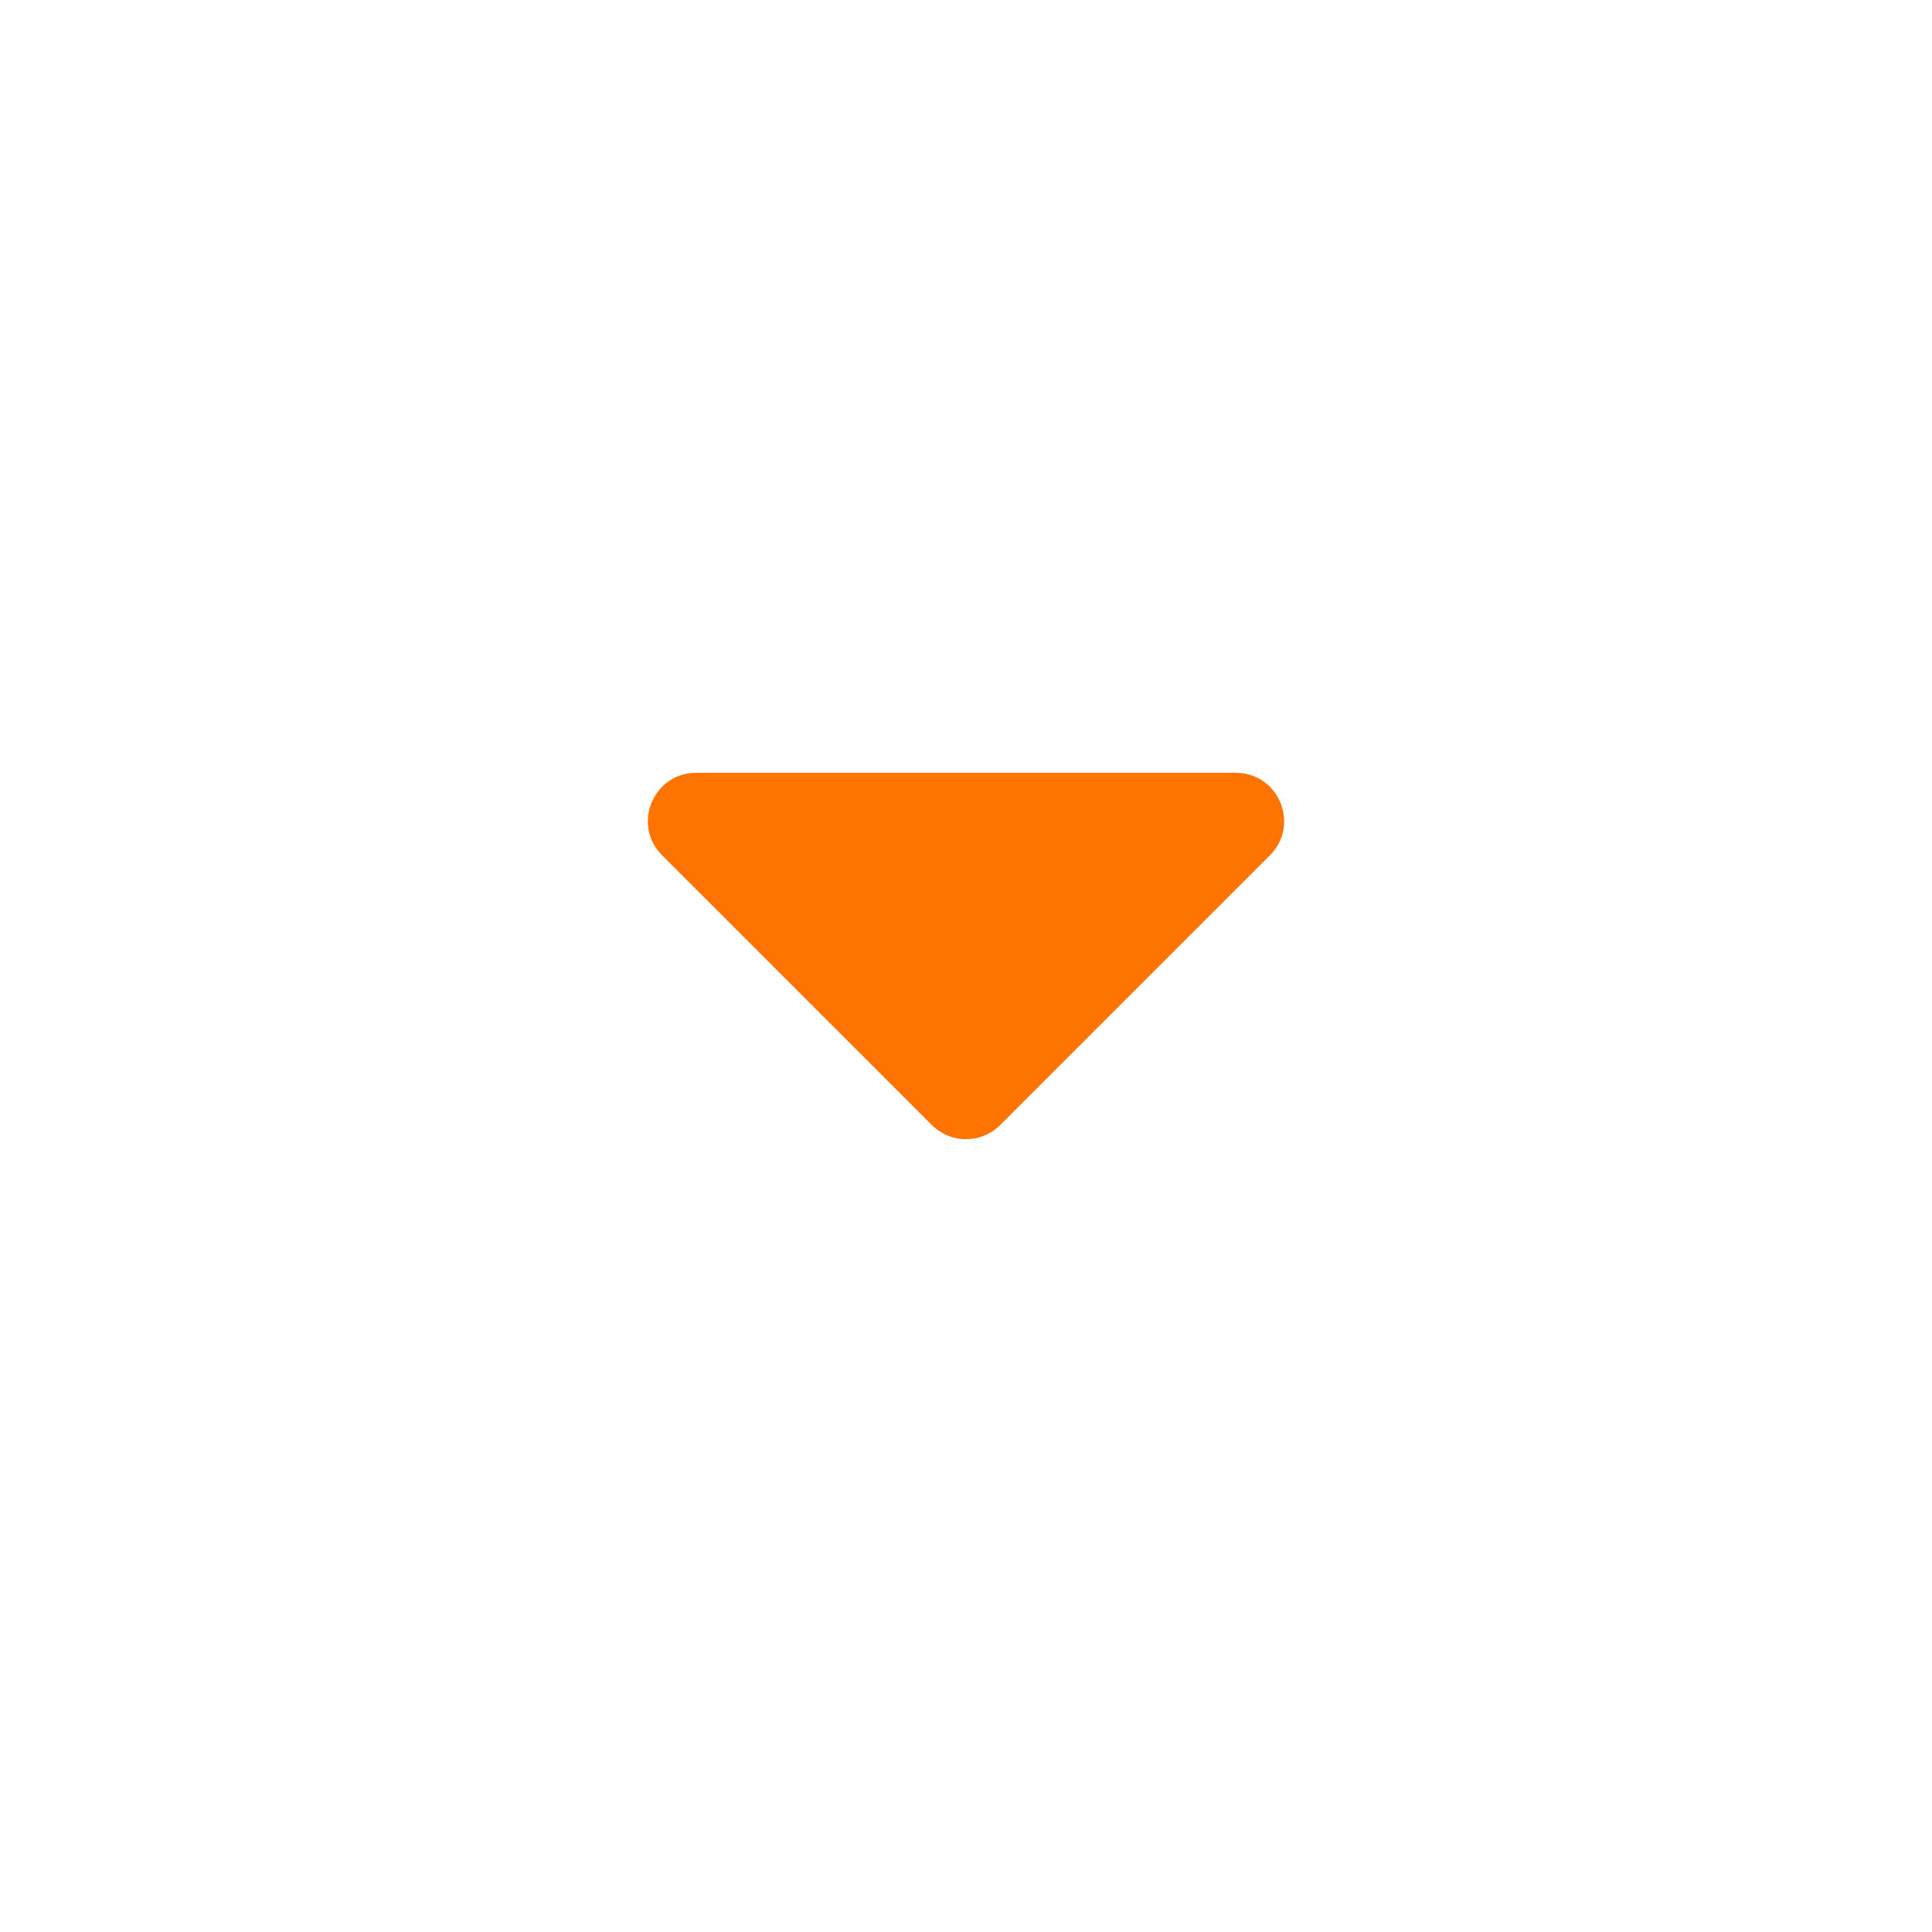 <svg width="20" height="20" viewBox="0 0 20 20" fill="none" xmlns="http://www.w3.org/2000/svg">
<path d="M10.354 11.646L13.146 8.854C13.461 8.539 13.238 8 12.793 8H7.207C6.762 8 6.539 8.539 6.854 8.854L9.646 11.646C9.842 11.842 10.158 11.842 10.354 11.646Z" fill="#FF7301"/>
</svg>
